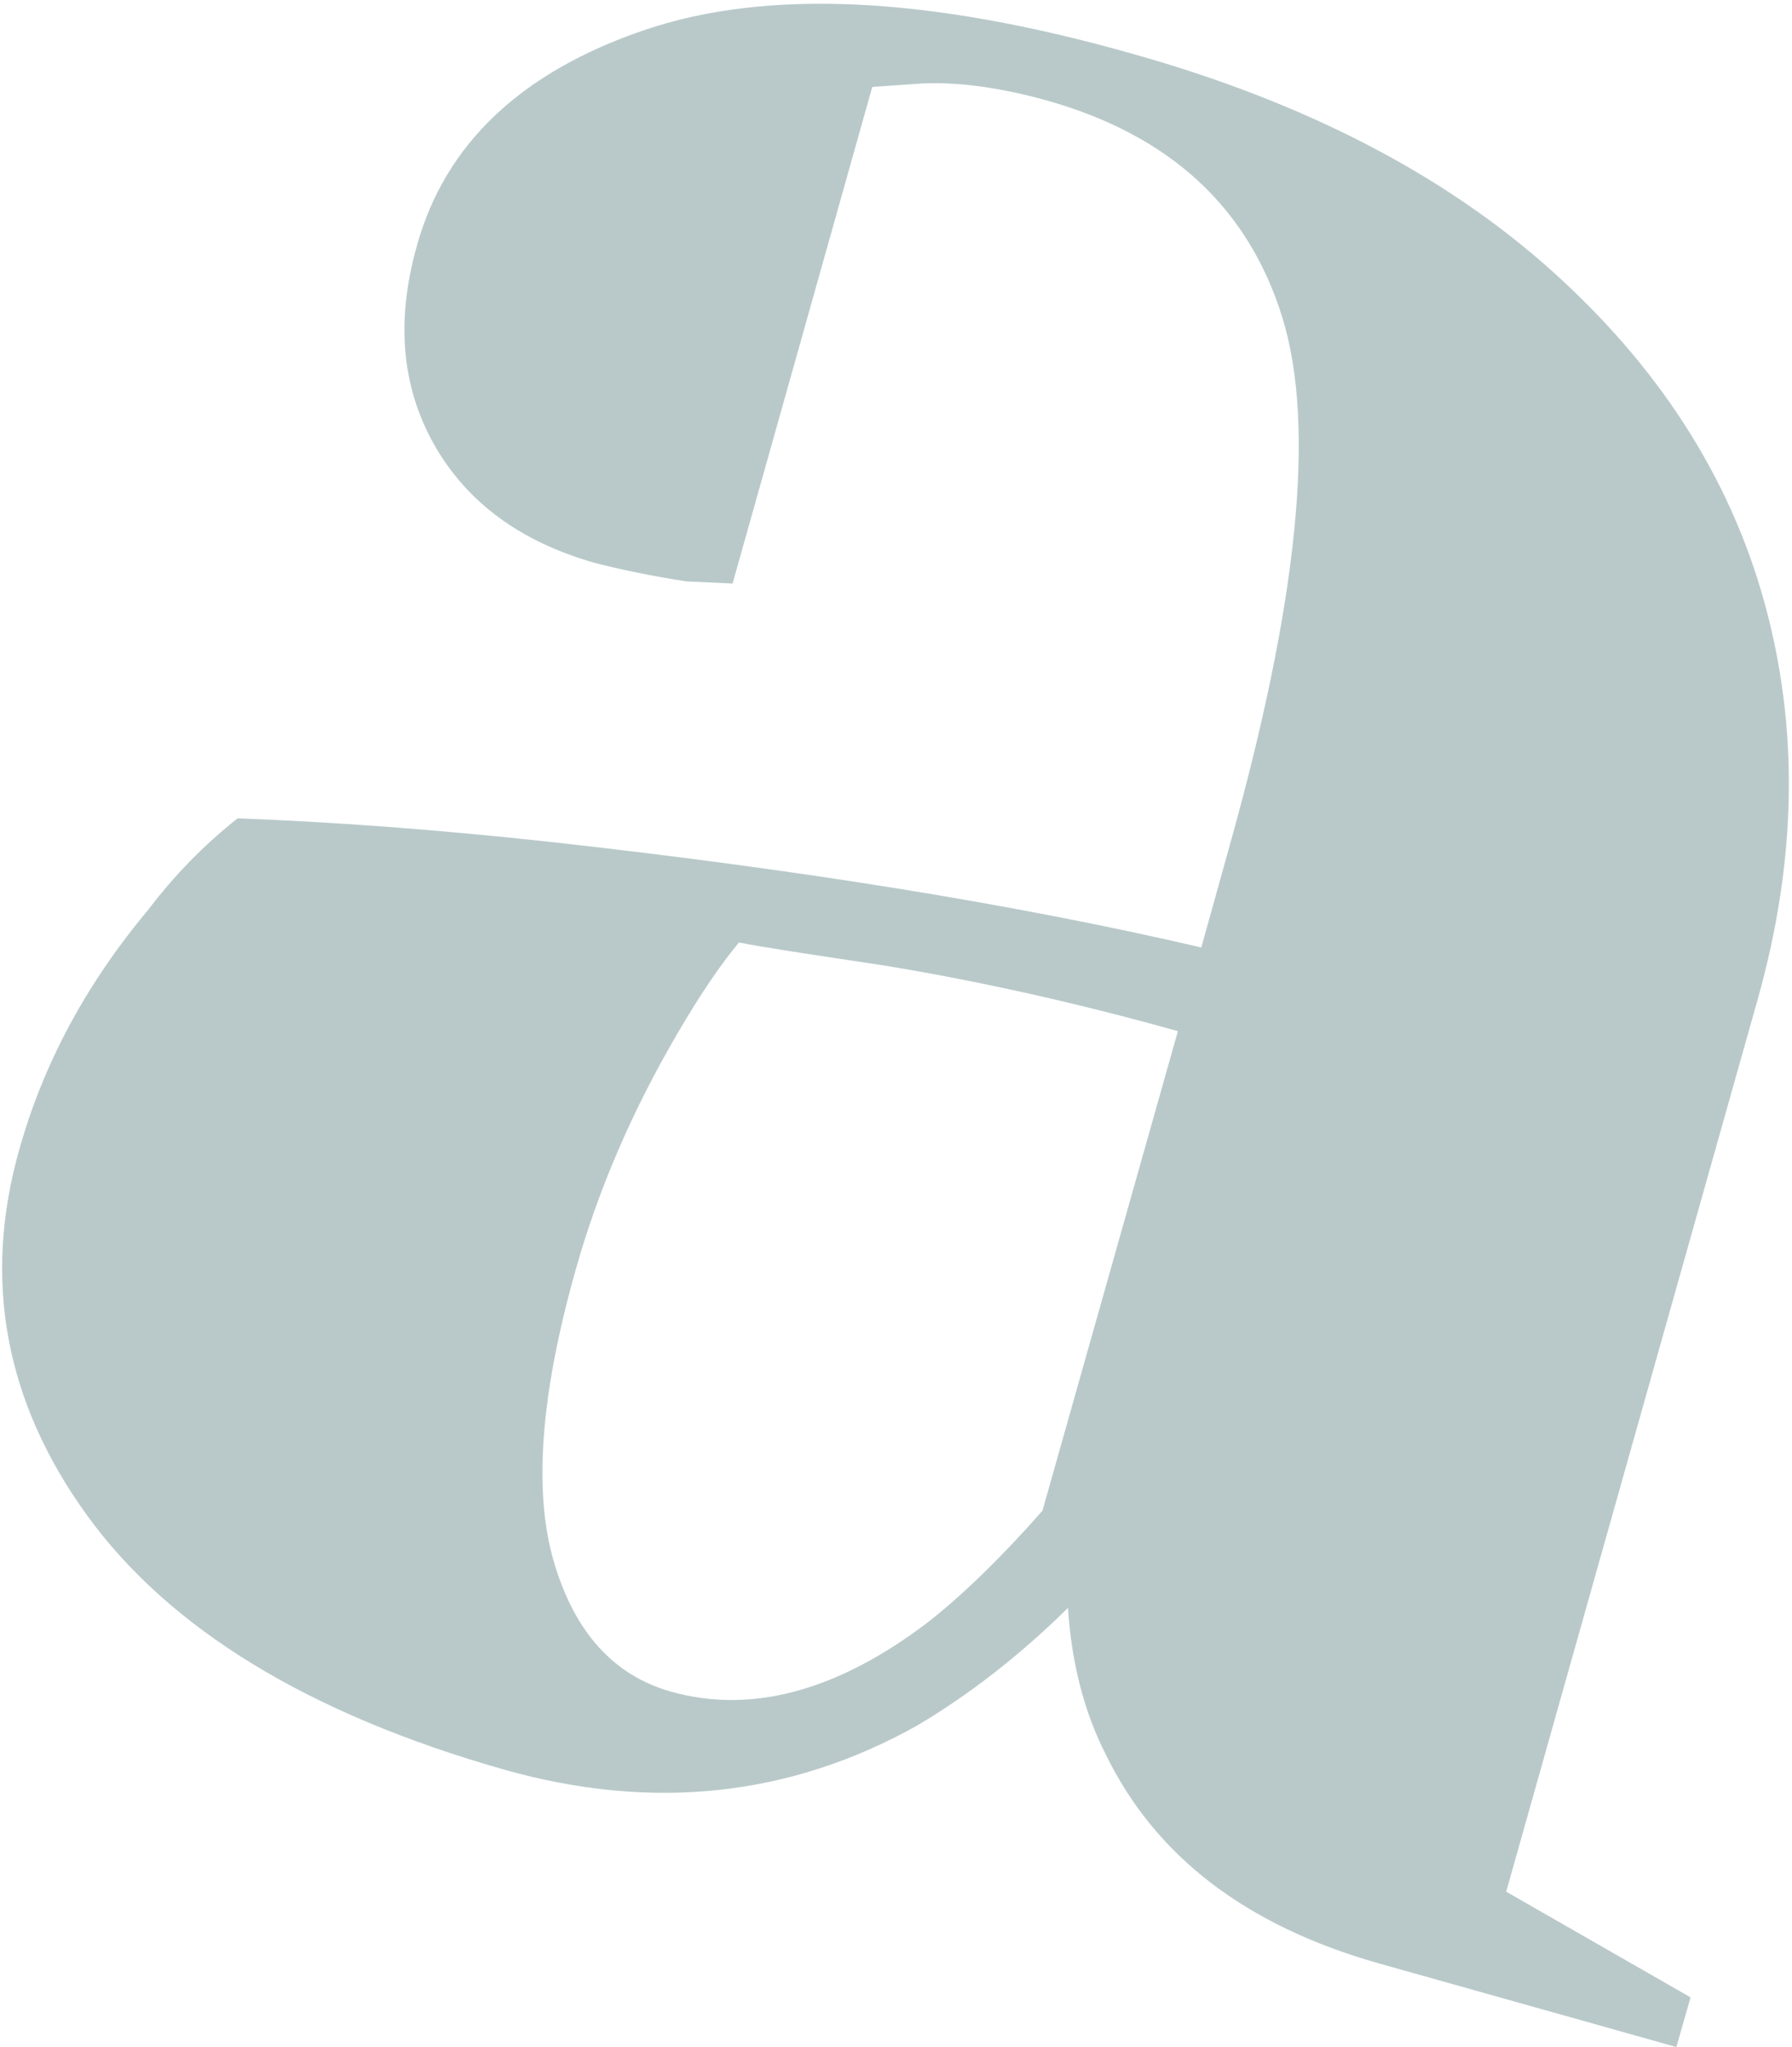 <svg width="247" height="282" viewBox="0 0 247 282" fill="none" xmlns="http://www.w3.org/2000/svg">
<path d="M12.035 208.787C0.697 193.152 -2.43 176.344 2.652 158.363C5.975 146.539 11.839 135.594 20.343 125.431C24.057 120.545 28.162 116.343 32.755 112.728C46.047 113.216 60.317 114.291 75.662 115.952C110.065 119.763 139.973 124.552 165.58 130.513L169.392 116.832C178.872 83.118 181.413 58.688 176.722 43.639C172.031 28.59 161.279 18.623 144.273 13.834C137.92 12.075 132.252 11.294 127.267 11.489L120.23 11.978L100.976 80.382L94.623 80.089C89.54 79.307 85.436 78.428 82.015 77.548C71.654 74.617 64.324 69.144 59.828 61.229C55.332 53.216 54.55 44.128 57.483 33.769C61.392 19.795 71.85 9.926 88.758 4.16C105.667 -1.605 128.049 -0.531 156.002 7.385C179.752 14.03 199.006 23.997 213.764 37.19C228.523 50.382 238.394 65.626 243.183 82.923C247.972 100.219 247.679 118.395 242.304 137.549L207.607 260.579L233.019 275.139L231.064 281.98L190.014 270.449C171.737 265.269 159.227 255.693 152.385 241.621C149.453 235.855 147.694 229.113 147.205 221.491C140.755 227.842 133.815 233.315 126.387 237.712C108.892 247.484 89.931 249.536 69.504 243.771C42.627 236.149 23.372 224.422 12.035 208.787ZM128.049 223.347C132.643 219.732 137.92 214.65 143.687 208.103L162.355 142.044C148.378 138.135 134.793 135.106 121.598 132.956C111.825 131.49 105.276 130.513 101.855 129.829C99.412 132.76 96.578 136.865 93.45 142.239C87.195 152.891 82.406 163.933 79.278 175.171C74.489 192.174 73.511 205.562 76.346 215.139C79.18 224.813 84.556 230.774 92.472 233.022C103.615 236.149 115.539 232.924 128.049 223.347Z" fill="#B9C9CA"/>
</svg>
